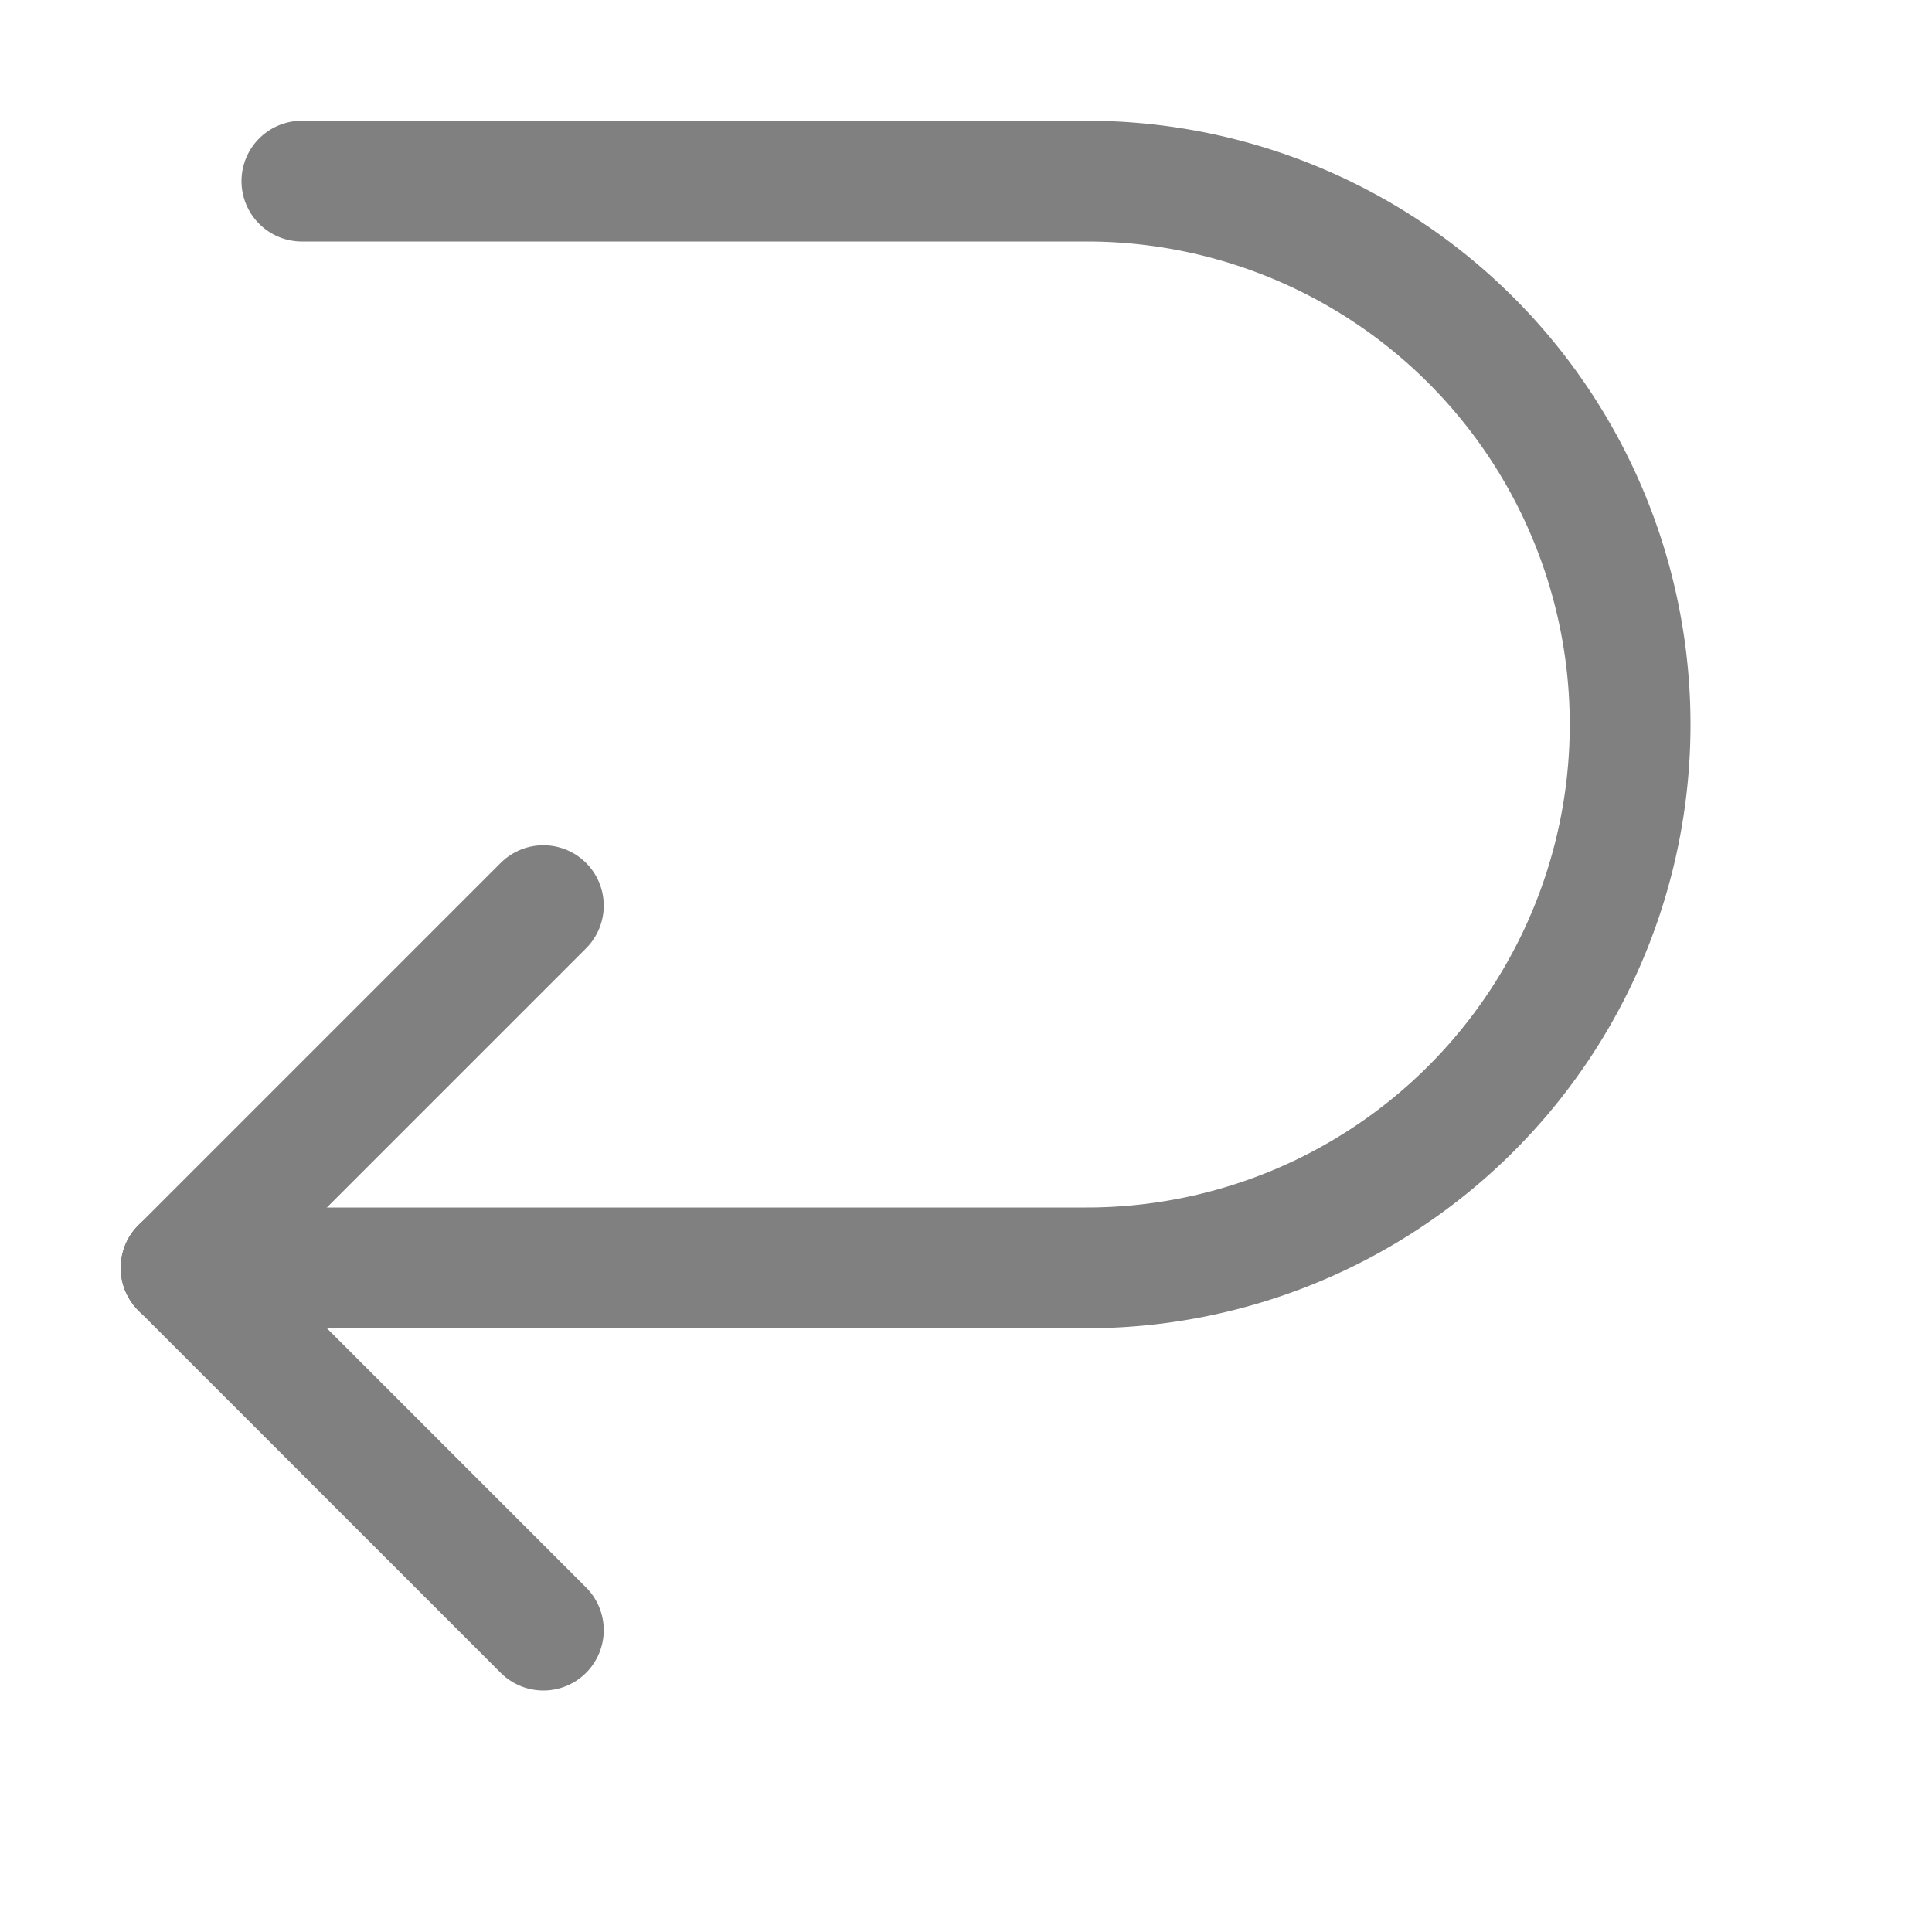 <svg xmlns="http://www.w3.org/2000/svg" viewBox="0 0 16 16"><line x1="4.5" y1="7.5" x2="1.5" y2="10.5" style="fill:none;stroke:gray;stroke-linecap:round;stroke-linejoin:round"/><line x1="4.5" y1="13.5" x2="1.5" y2="10.5" style="fill:none;stroke:gray;stroke-linecap:round;stroke-linejoin:round"/><path d="M1.5,10.5H9a4.5,4.5,0,0,0,0-9H2.5" style="fill:none;stroke:gray;stroke-linecap:round;stroke-linejoin:round"/></svg>